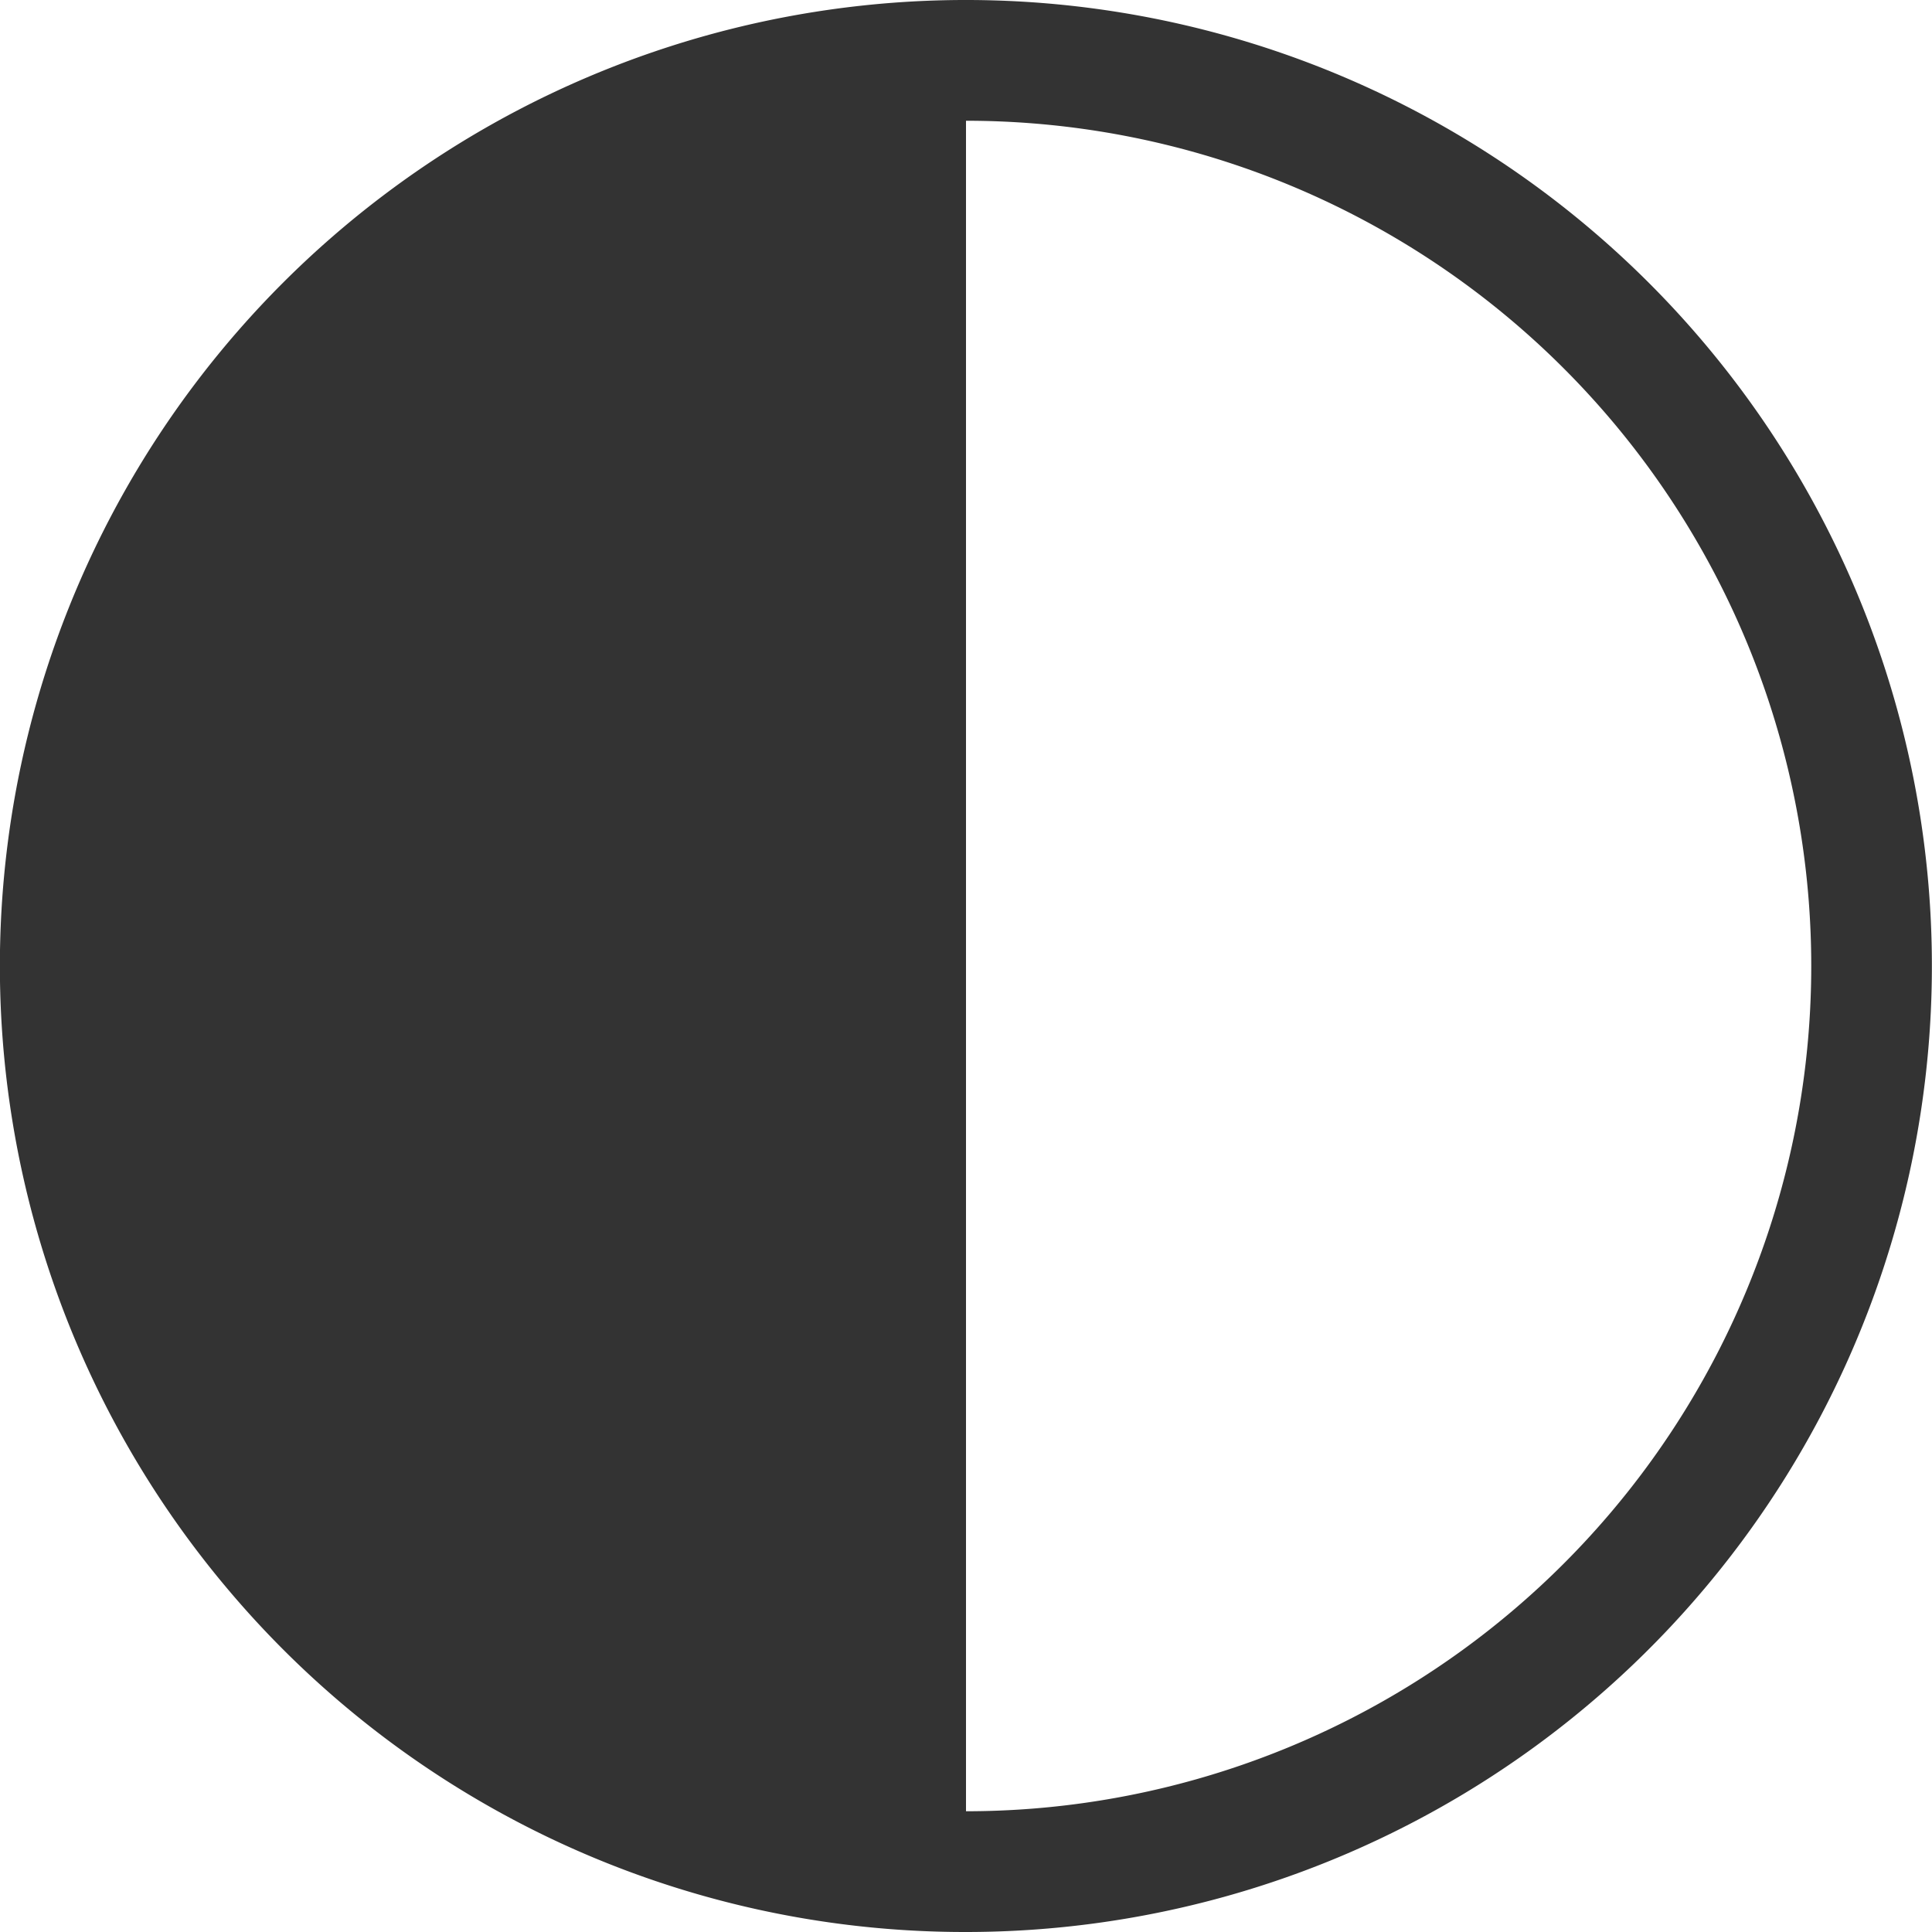 <svg xmlns="http://www.w3.org/2000/svg" width="16" height="16"><g fill="none" fill-rule="evenodd"><path fill="#FFF" d="M0 0h16v16H0z"/><path fill="#000" fill-opacity=".8" d="M8 15A7 7 0 0 0 8 1v14zm0 1a7.982 7.982 0 0 1-6.1-2.823A8 8 0 1 1 8 16z"/></g></svg>